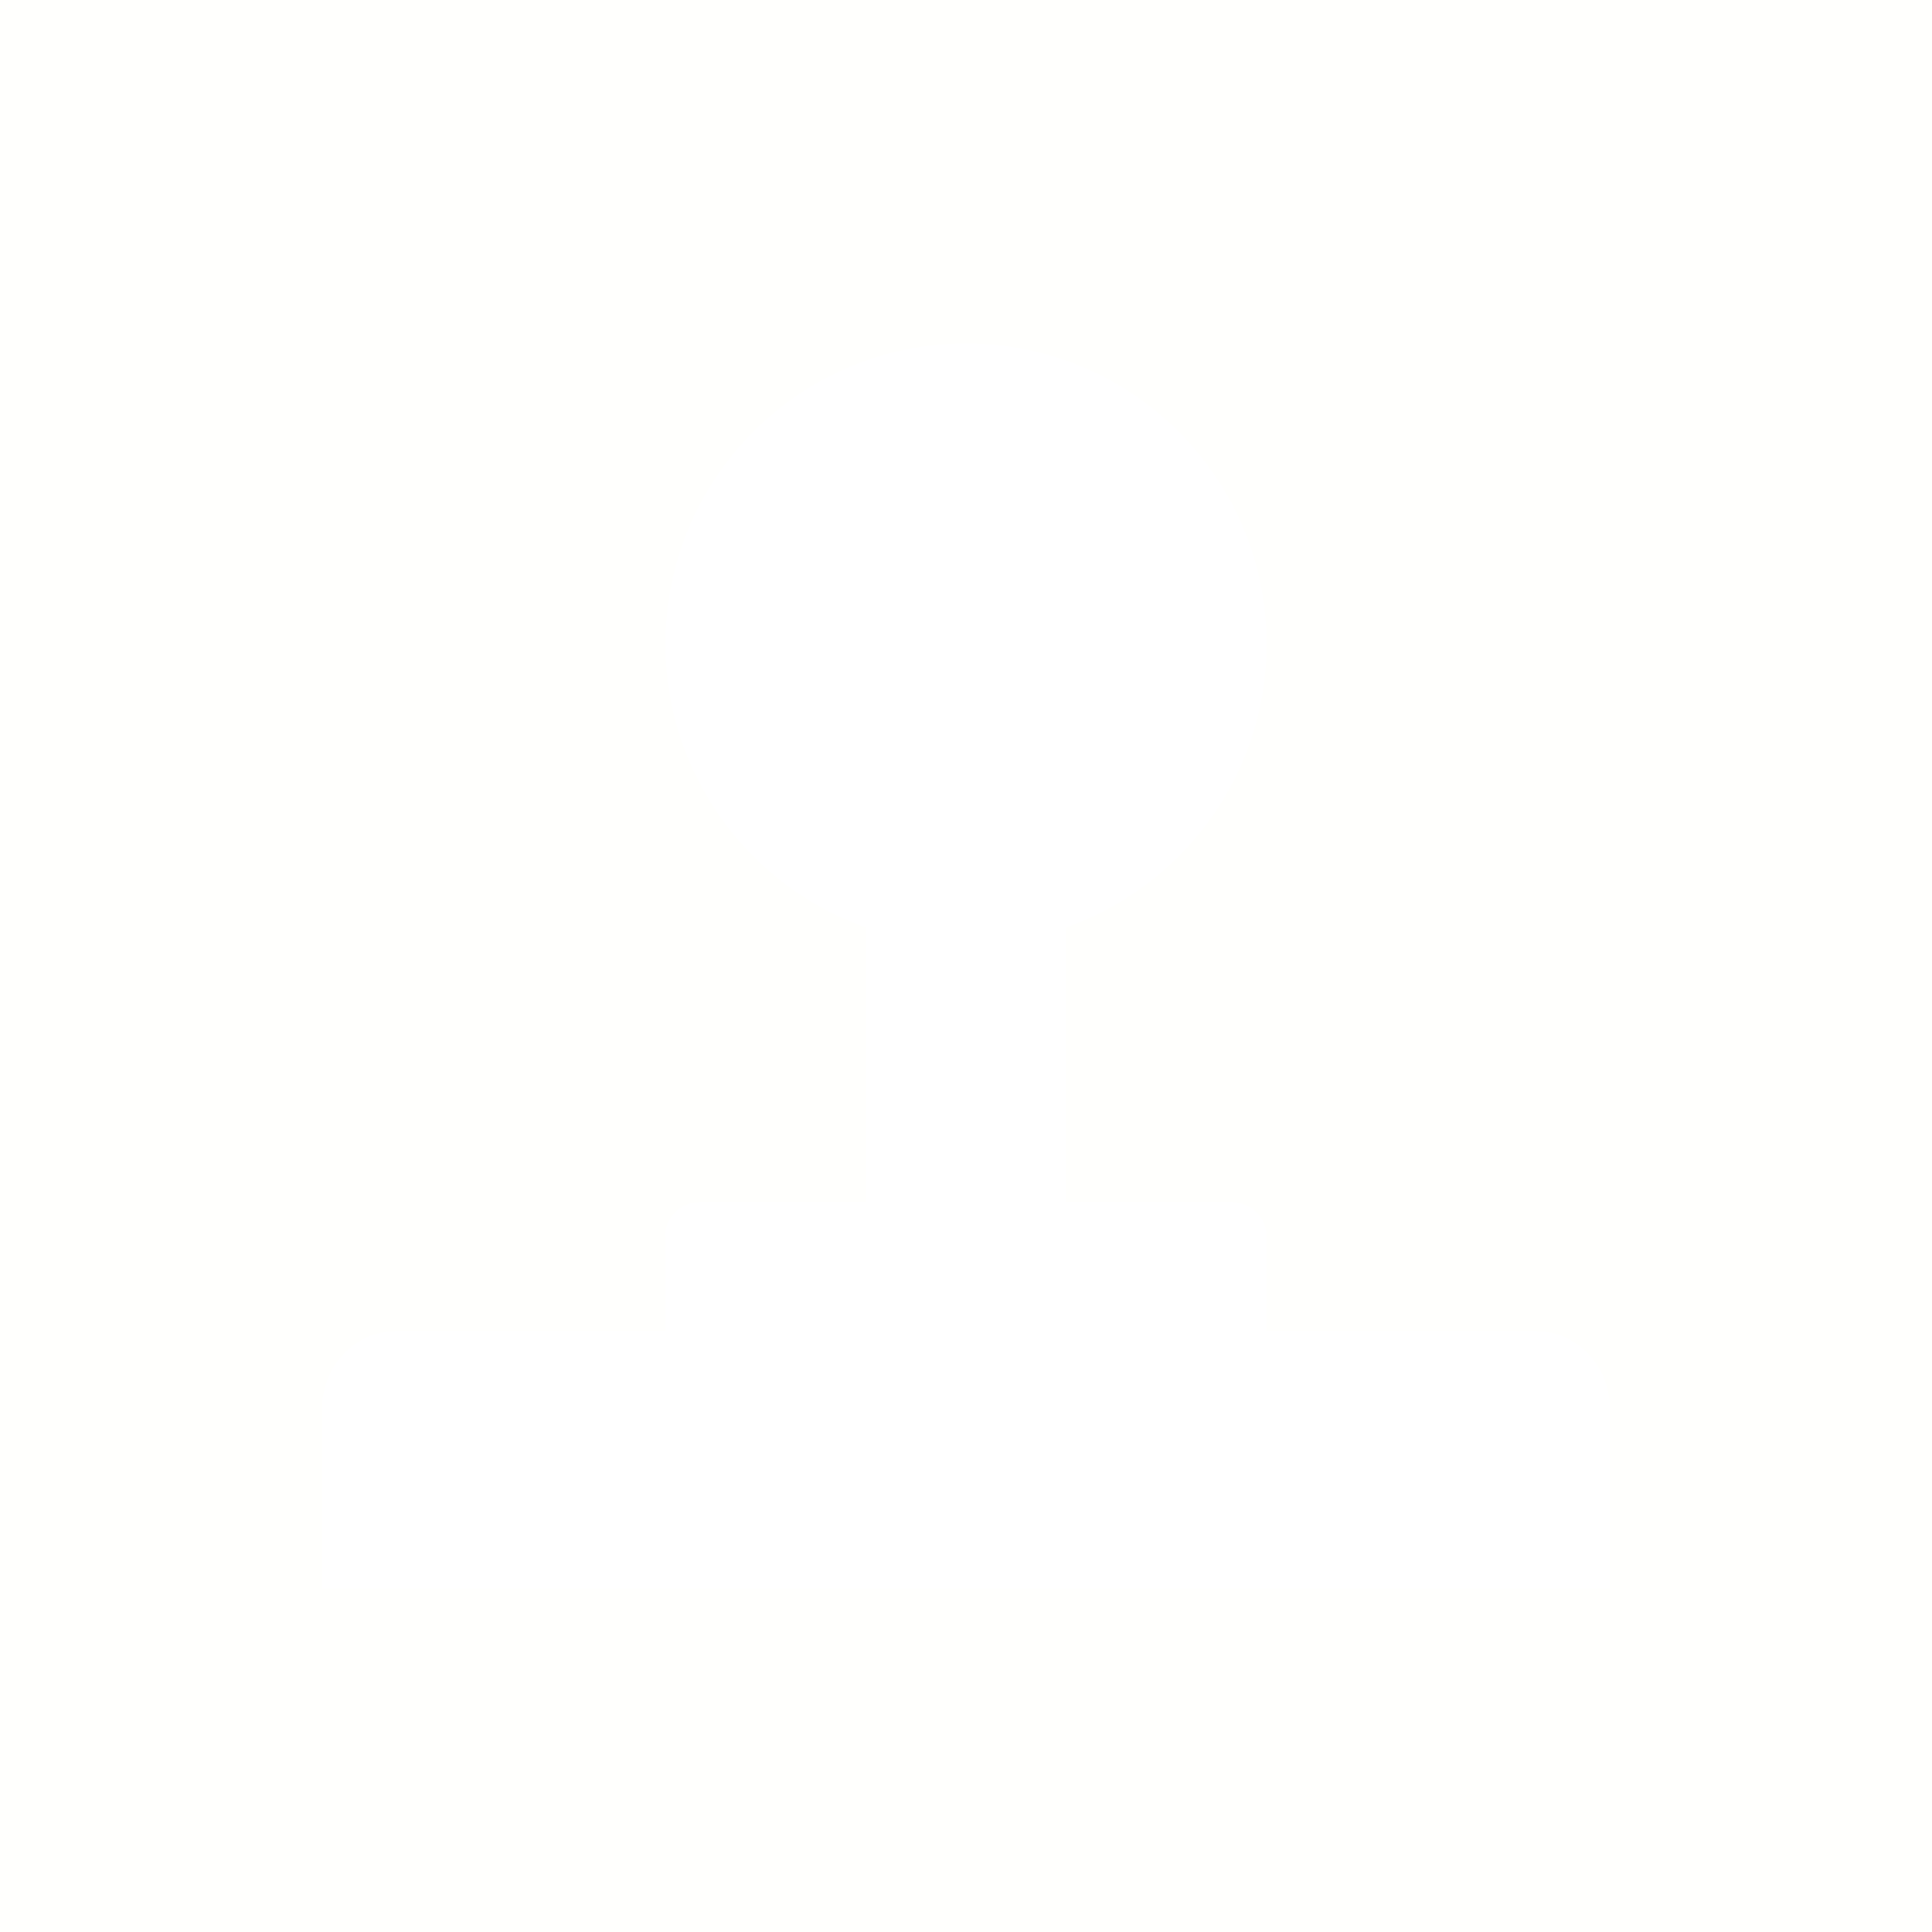 <svg width="24" height="24" viewBox="0 0 24 24" fill="none" xmlns="http://www.w3.org/2000/svg">
<rect x="0" y="0" width="24" height="24" fill="#333333" stroke="none"/>
<g clip-path="url(#clip0_328_46492)">
<path d="M24 0H0V24H24V0Z" fill="#FFFFFD"/>
<path d="M4 17.499V19.733H20V17.499C20 16.965 19.584 16.533 19.072 16.533H4.928C4.416 16.533 4 16.965 4 17.499Z" fill="white"/>
<path d="M10.755 10.845H13.244V15.822H10.755V10.845Z" fill="white"/>
<path d="M8.267 15.351V16.535H15.733V15.351C15.73 15.238 15.684 15.132 15.603 15.054C15.522 14.976 15.414 14.933 15.301 14.935H8.693C8.581 14.933 8.473 14.976 8.392 15.054C8.311 15.132 8.264 15.238 8.261 15.351H8.267Z" fill="white"/>
<path d="M12 11.733C14.062 11.733 15.734 10.062 15.734 8C15.734 5.938 14.062 4.267 12 4.267C9.939 4.267 8.267 5.938 8.267 8C8.267 10.062 9.939 11.733 12 11.733Z" fill="white"/>
<path d="M14.037 5.468C13.62 5.174 13.128 5.006 12.618 4.982C12.373 4.998 11.888 5.121 11.888 5.468C11.888 5.905 12.314 6.332 12.581 6.566C12.842 6.801 13.472 7.222 14.165 7.222C14.858 7.222 14.933 6.806 14.933 6.689C14.933 6.572 14.858 5.996 14.037 5.468Z" fill="white"/>
</g>
<defs>
<clipPath id="clip0_328_46492">
<rect width="24" height="24" fill="white"/>
</clipPath>
</defs>
</svg>
